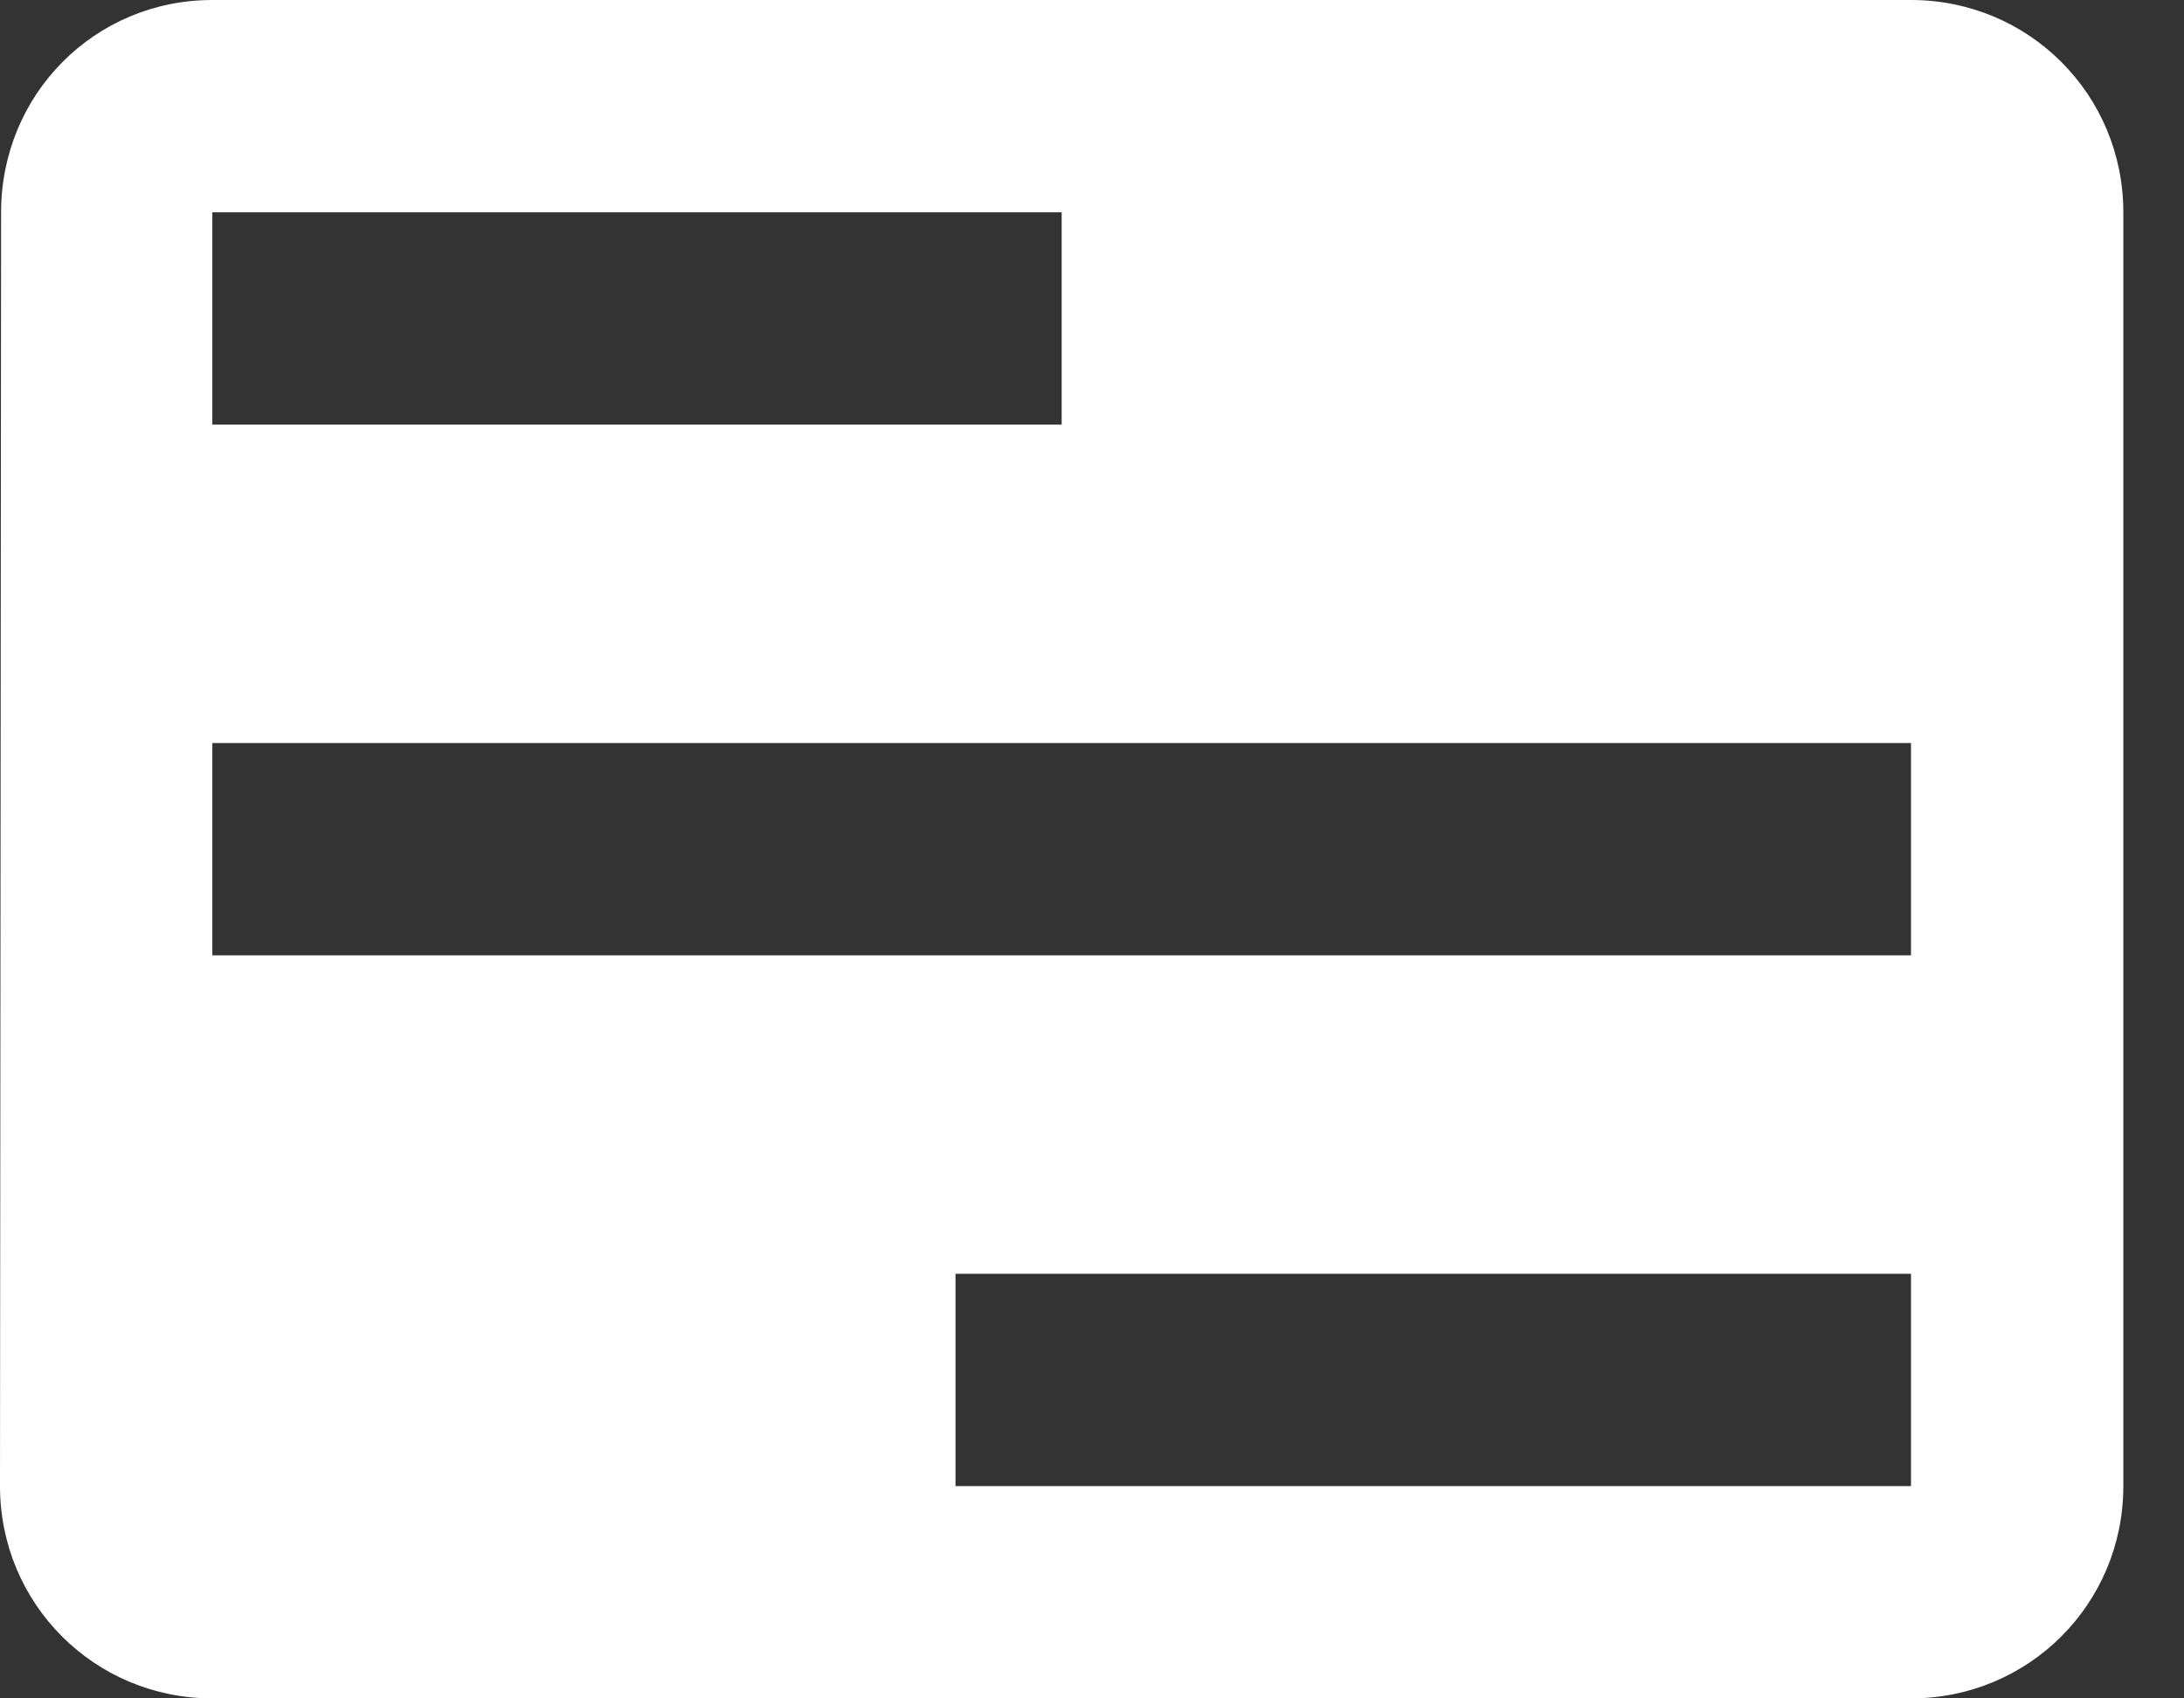 <?xml version="1.0" encoding="UTF-8"?>
<svg width="18px" height="14px" viewBox="0 0 18 14" version="1.1" xmlns="http://www.w3.org/2000/svg" xmlns:xlink="http://www.w3.org/1999/xlink">
    <rect x="0" y="0" width="18" height="14" fill="#333333" stroke="none"/>
    <!-- Generator: Sketch 49.2 (51160) - http://www.bohemiancoding.com/sketch -->
    <title>icon-check-white</title>
    <desc>Created with Sketch.</desc>
    <defs></defs>
    <g id="Page-1" stroke="none" stroke-width="1" fill="none" fill-rule="evenodd">
        <path d="M15.75,0 C16.721,0 17.5,0.779 17.5,1.75 L17.5,12.25 C17.5,13.221 16.721,14 15.75,14 L1.75,14 C0.779,14 0,13.221 0,12.25 L0.009,1.75 C0.009,0.779 0.779,0 1.75,0 L15.75,0 Z M8.75,3.5 L8.75,1.75 L1.75,1.75 L1.75,3.5 L8.75,3.5 Z M15.75,12.25 L15.75,10.5 L7.875,10.5 L7.875,12.25 L15.75,12.25 Z M15.75,7.875 L15.75,6.125 L1.75,6.125 L1.75,7.875 L15.75,7.875 Z" id="icon-check-white" fill="#FFFFFF" fill-rule="nonzero"></path>
    </g>
</svg>